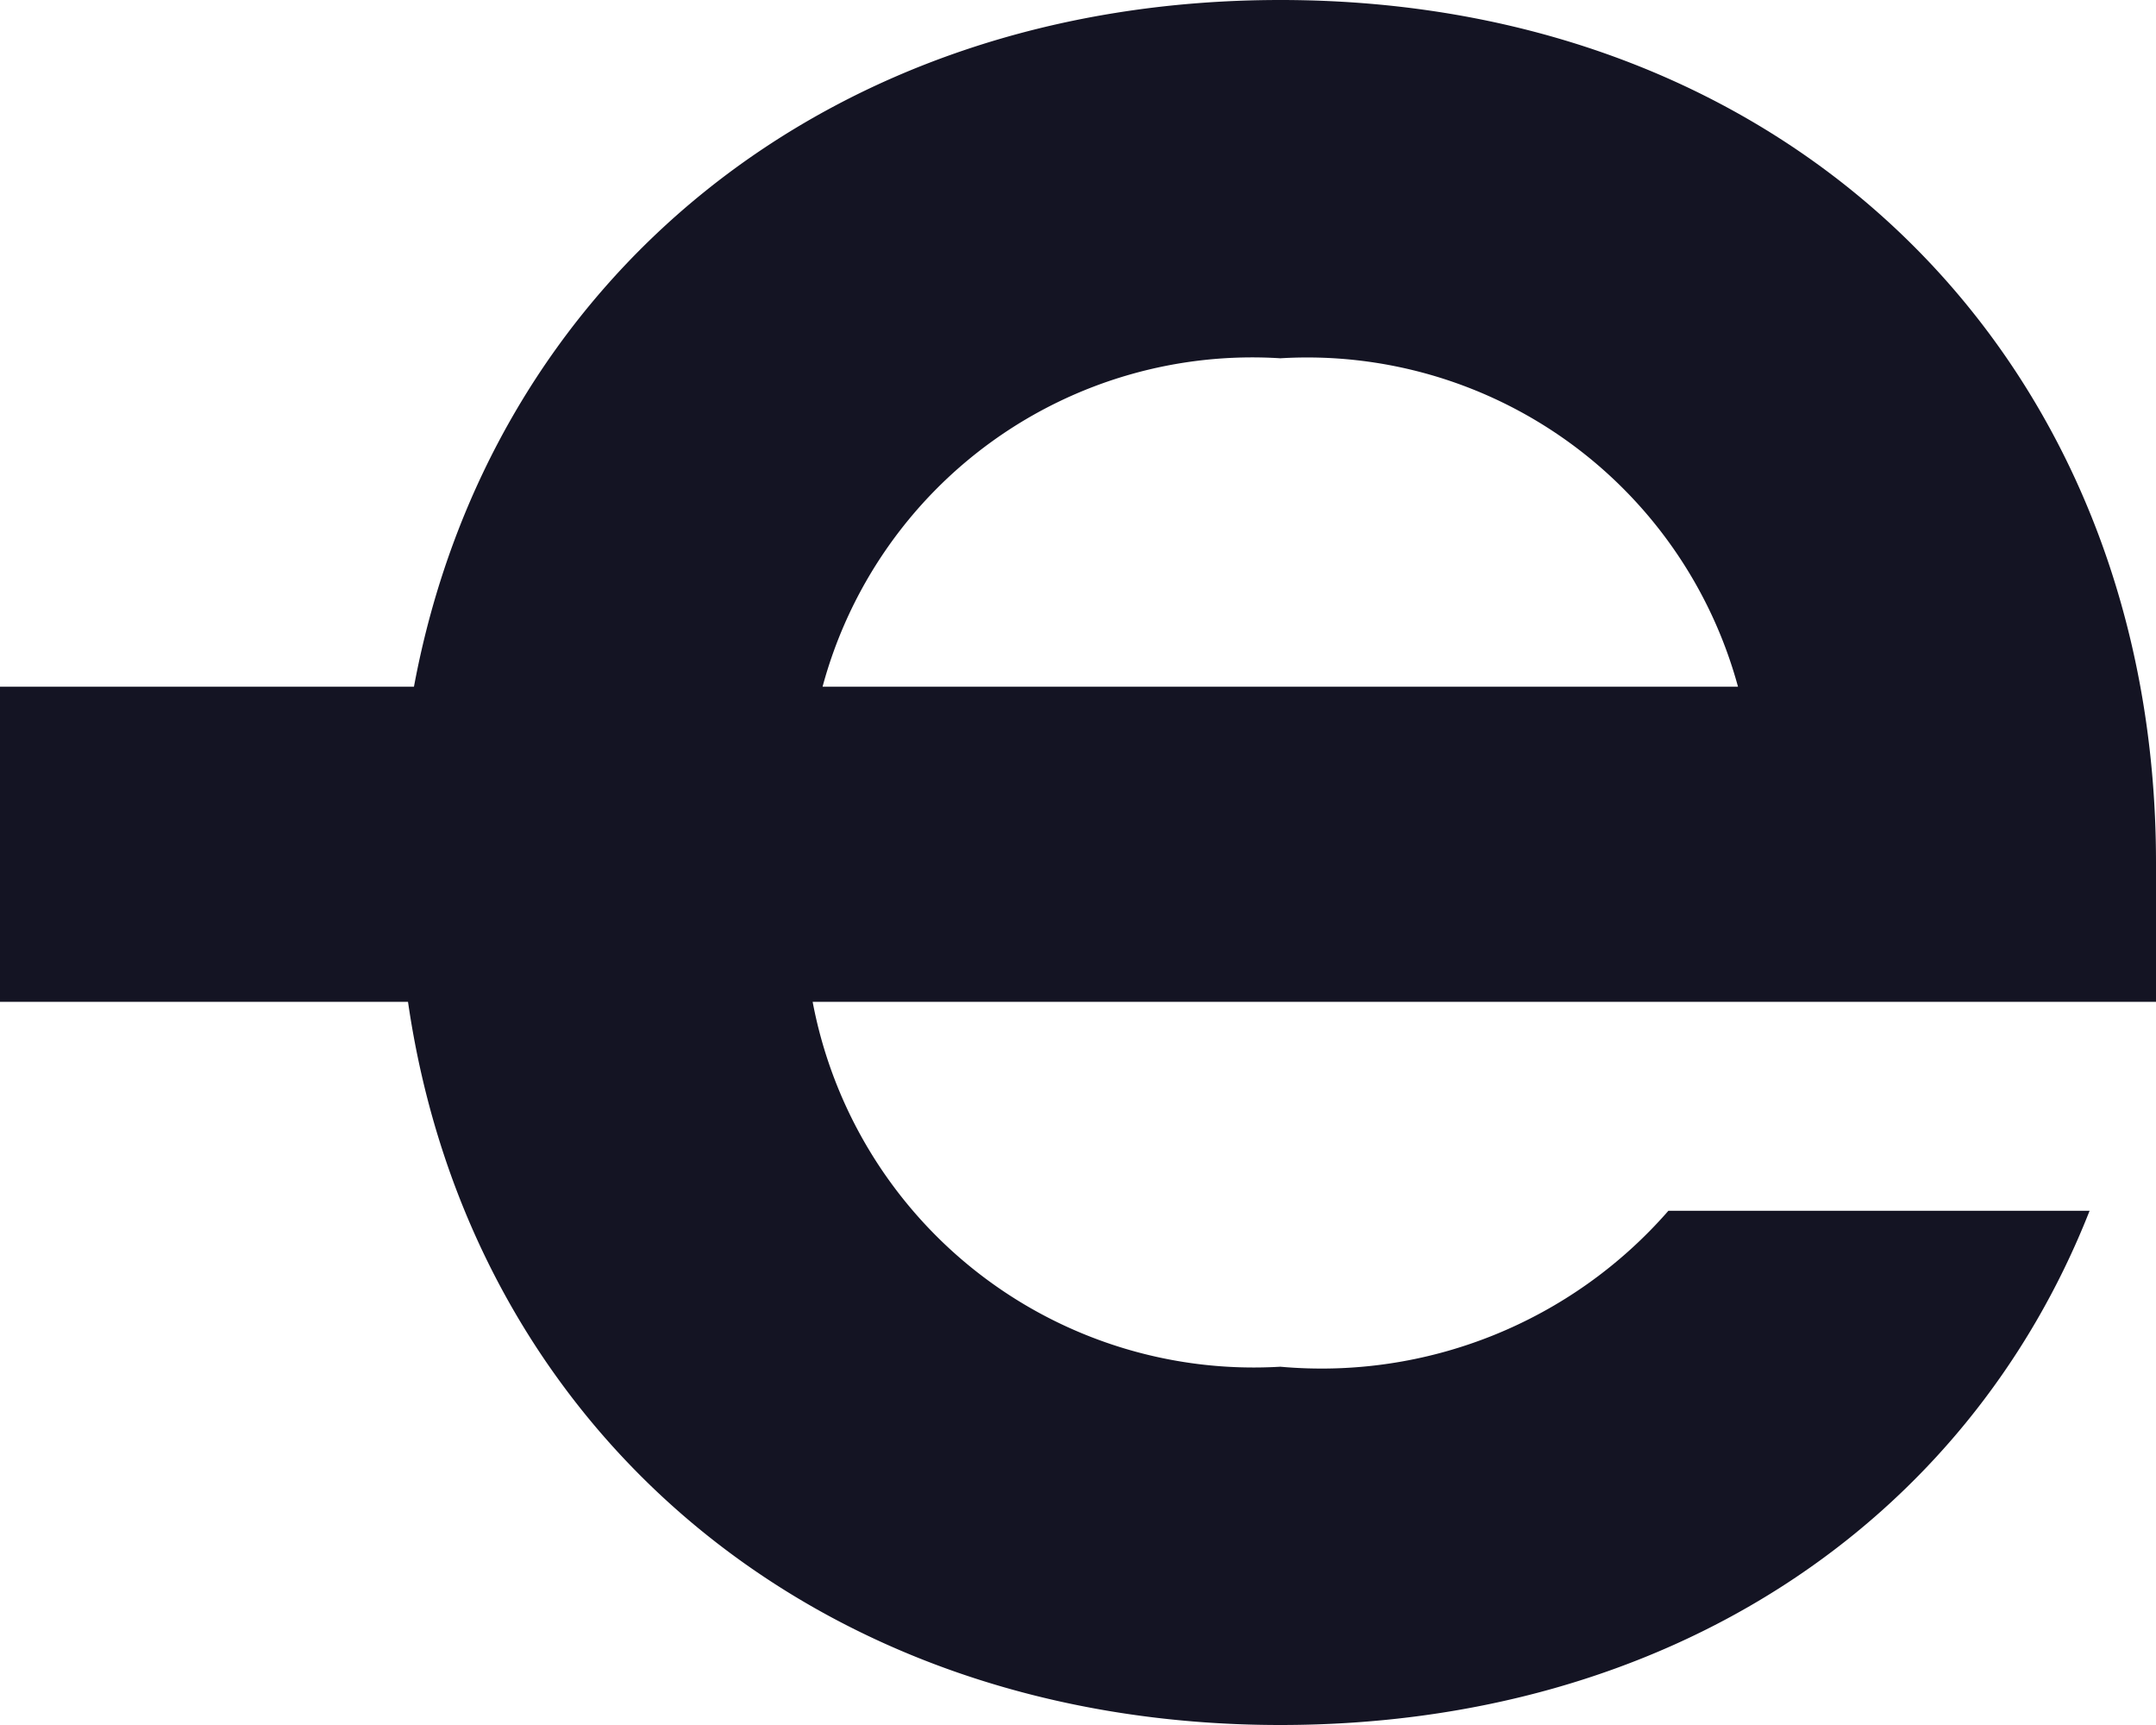 <svg id="logo_icon" xmlns="http://www.w3.org/2000/svg" xmlns:xlink="http://www.w3.org/1999/xlink" width="25" height="20" viewBox="0 0 25 20">
  <defs>
    <clipPath id="clip-path">
      <rect id="Rectangle_121" data-name="Rectangle 121" width="25" height="20" fill="none"/>
    </clipPath>
  </defs>
  <g id="Groupe_24" data-name="Groupe 24" clip-path="url(#clip-path)">
    <path id="Tracé_66" data-name="Tracé 66" d="M25,10C25,4.231,20.846,0,14.846,0,9.578,0,5.675,3.261,4.8,7.962H0v3.653H4.731C5.444,16.542,9.422,20,14.846,20c4.5,0,7.961-2.347,9.384-5.962H19.346a5.336,5.336,0,0,1-4.5,1.808,5.205,5.205,0,0,1-5.423-4.231H25ZM14.846,4.154a5.177,5.177,0,0,1,5.307,3.808H9.538a5.16,5.16,0,0,1,5.308-3.808" fill="#141423"/>
  </g>
</svg>
